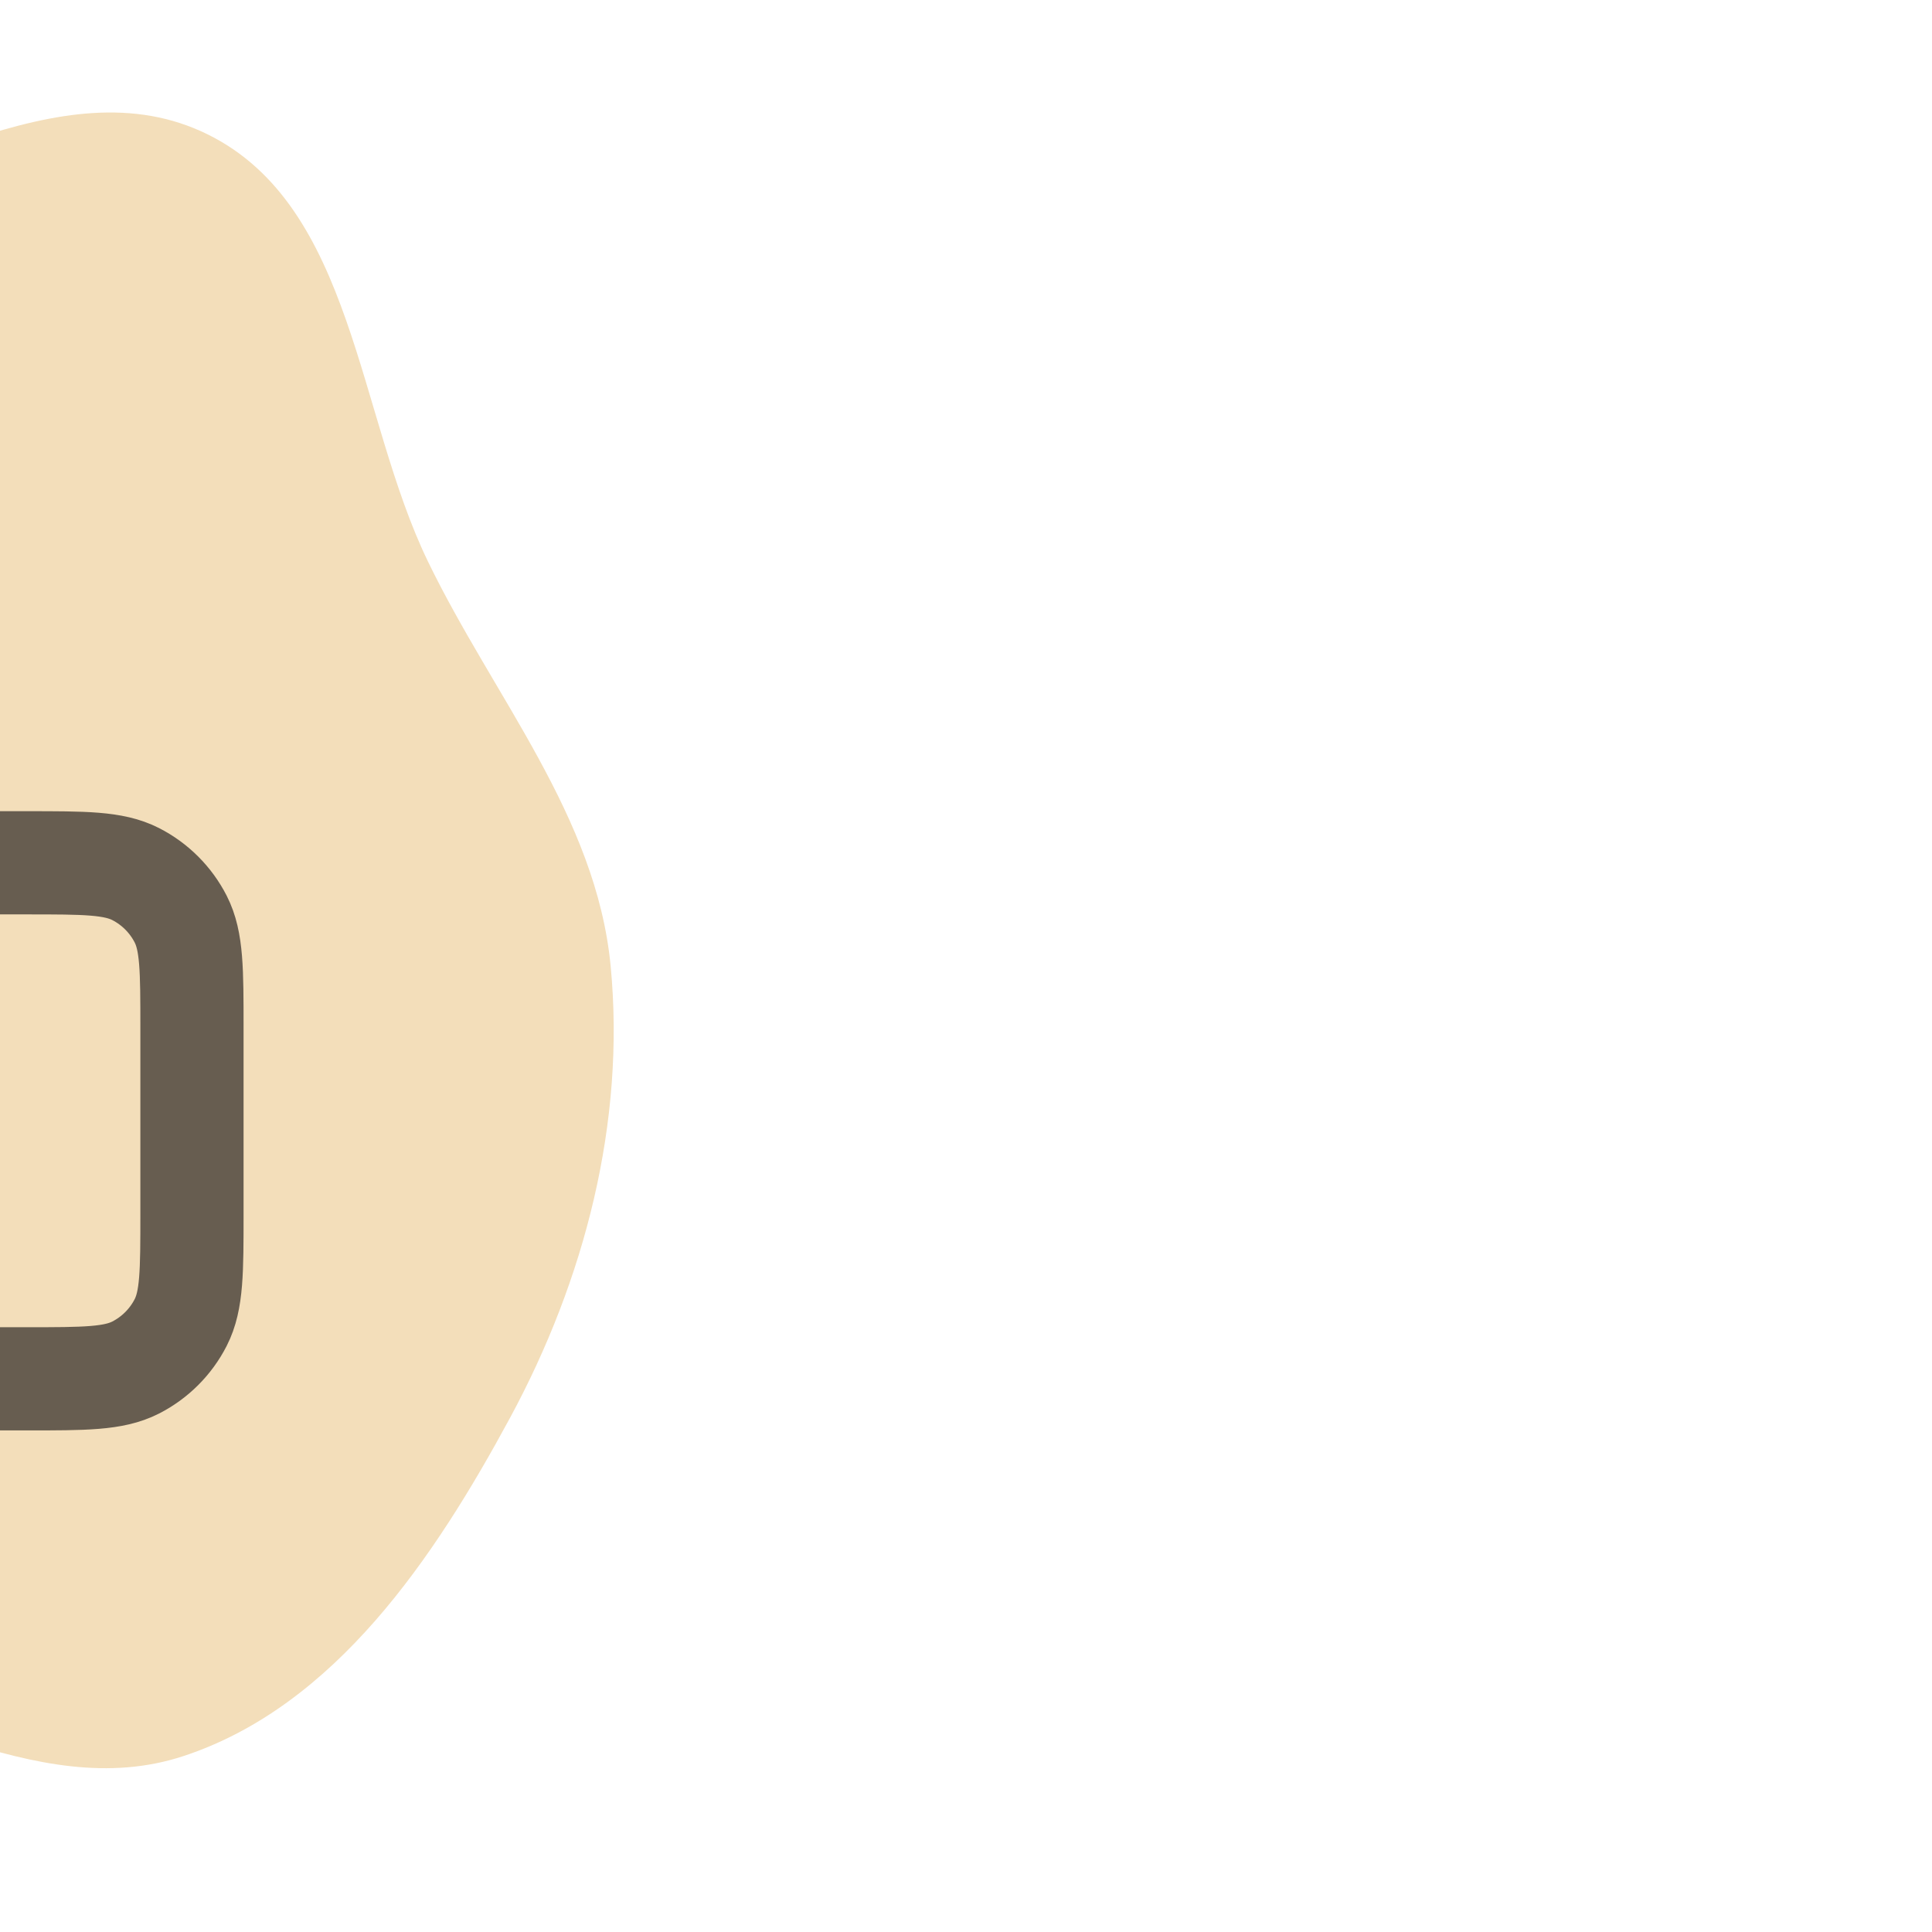 <!DOCTYPE svg PUBLIC "-//W3C//DTD SVG 1.1//EN" "http://www.w3.org/Graphics/SVG/1.1/DTD/svg11.dtd">
<!-- Uploaded to: SVG Repo, www.svgrepo.com, Transformed by: SVG Repo Mixer Tools -->
<svg width="800px" height="800px" viewBox="-6.72 -6.72 37.44 37.44" fill="none" xmlns="http://www.w3.org/2000/svg" transform="rotate(0)matrix(-1, 0, 0, 1, 0, 0)">
<g id="SVGRepo_bgCarrier" stroke-width="0" transform="translate(0,0), scale(1)">
<path transform="translate(-6.72, -6.72), scale(1.17)" d="M16,27.763C18.298,27.556,20.713,28.761,22.805,27.786C24.931,26.796,25.953,24.447,27.276,22.51C28.697,20.43,30.807,18.519,30.855,16C30.903,13.477,28.971,11.414,27.526,9.345C26.182,7.419,24.825,5.404,22.724,4.353C20.671,3.327,18.271,3.91,16,3.581C13.293,3.189,10.501,1.016,8.047,2.226C5.626,3.42,5.575,6.872,4.398,9.302C3.311,11.545,1.611,13.519,1.373,16C1.125,18.588,1.803,21.196,3.039,23.483C4.294,25.805,5.938,28.257,8.445,29.085C10.915,29.901,13.41,27.998,16,27.763" fill="#f3deba" strokewidth="0"/>
</g>
<g id="SVGRepo_tracerCarrier" stroke-linecap="round" stroke-linejoin="round" stroke="#CCCCCC" stroke-width="0.384"/>
<g id="SVGRepo_iconCarrier"> <path d="M7 10H6.2C5.08 10 4.52 10 4.092 10.218C3.716 10.41 3.41 10.716 3.218 11.092C3 11.52 3 12.08 3 13.2V16.8C3 17.92 3 18.48 3.218 18.908C3.41 19.284 3.716 19.59 4.092 19.782C4.52 20 5.08 20 6.2 20H17.8C18.92 20 19.48 20 19.908 19.782C20.284 19.59 20.59 19.284 20.782 18.908C21 18.48 21 17.92 21 16.8V13.2C21 12.08 21 11.52 20.782 11.092C20.59 10.716 20.284 10.41 19.908 10.218C19.48 10 18.92 10 17.8 10H17M12 4V16M12 4L9 7M12 4L15 7" stroke="#675d50" stroke-width="2" stroke-linecap="round" stroke-linejoin="round"/> </g>
</svg>